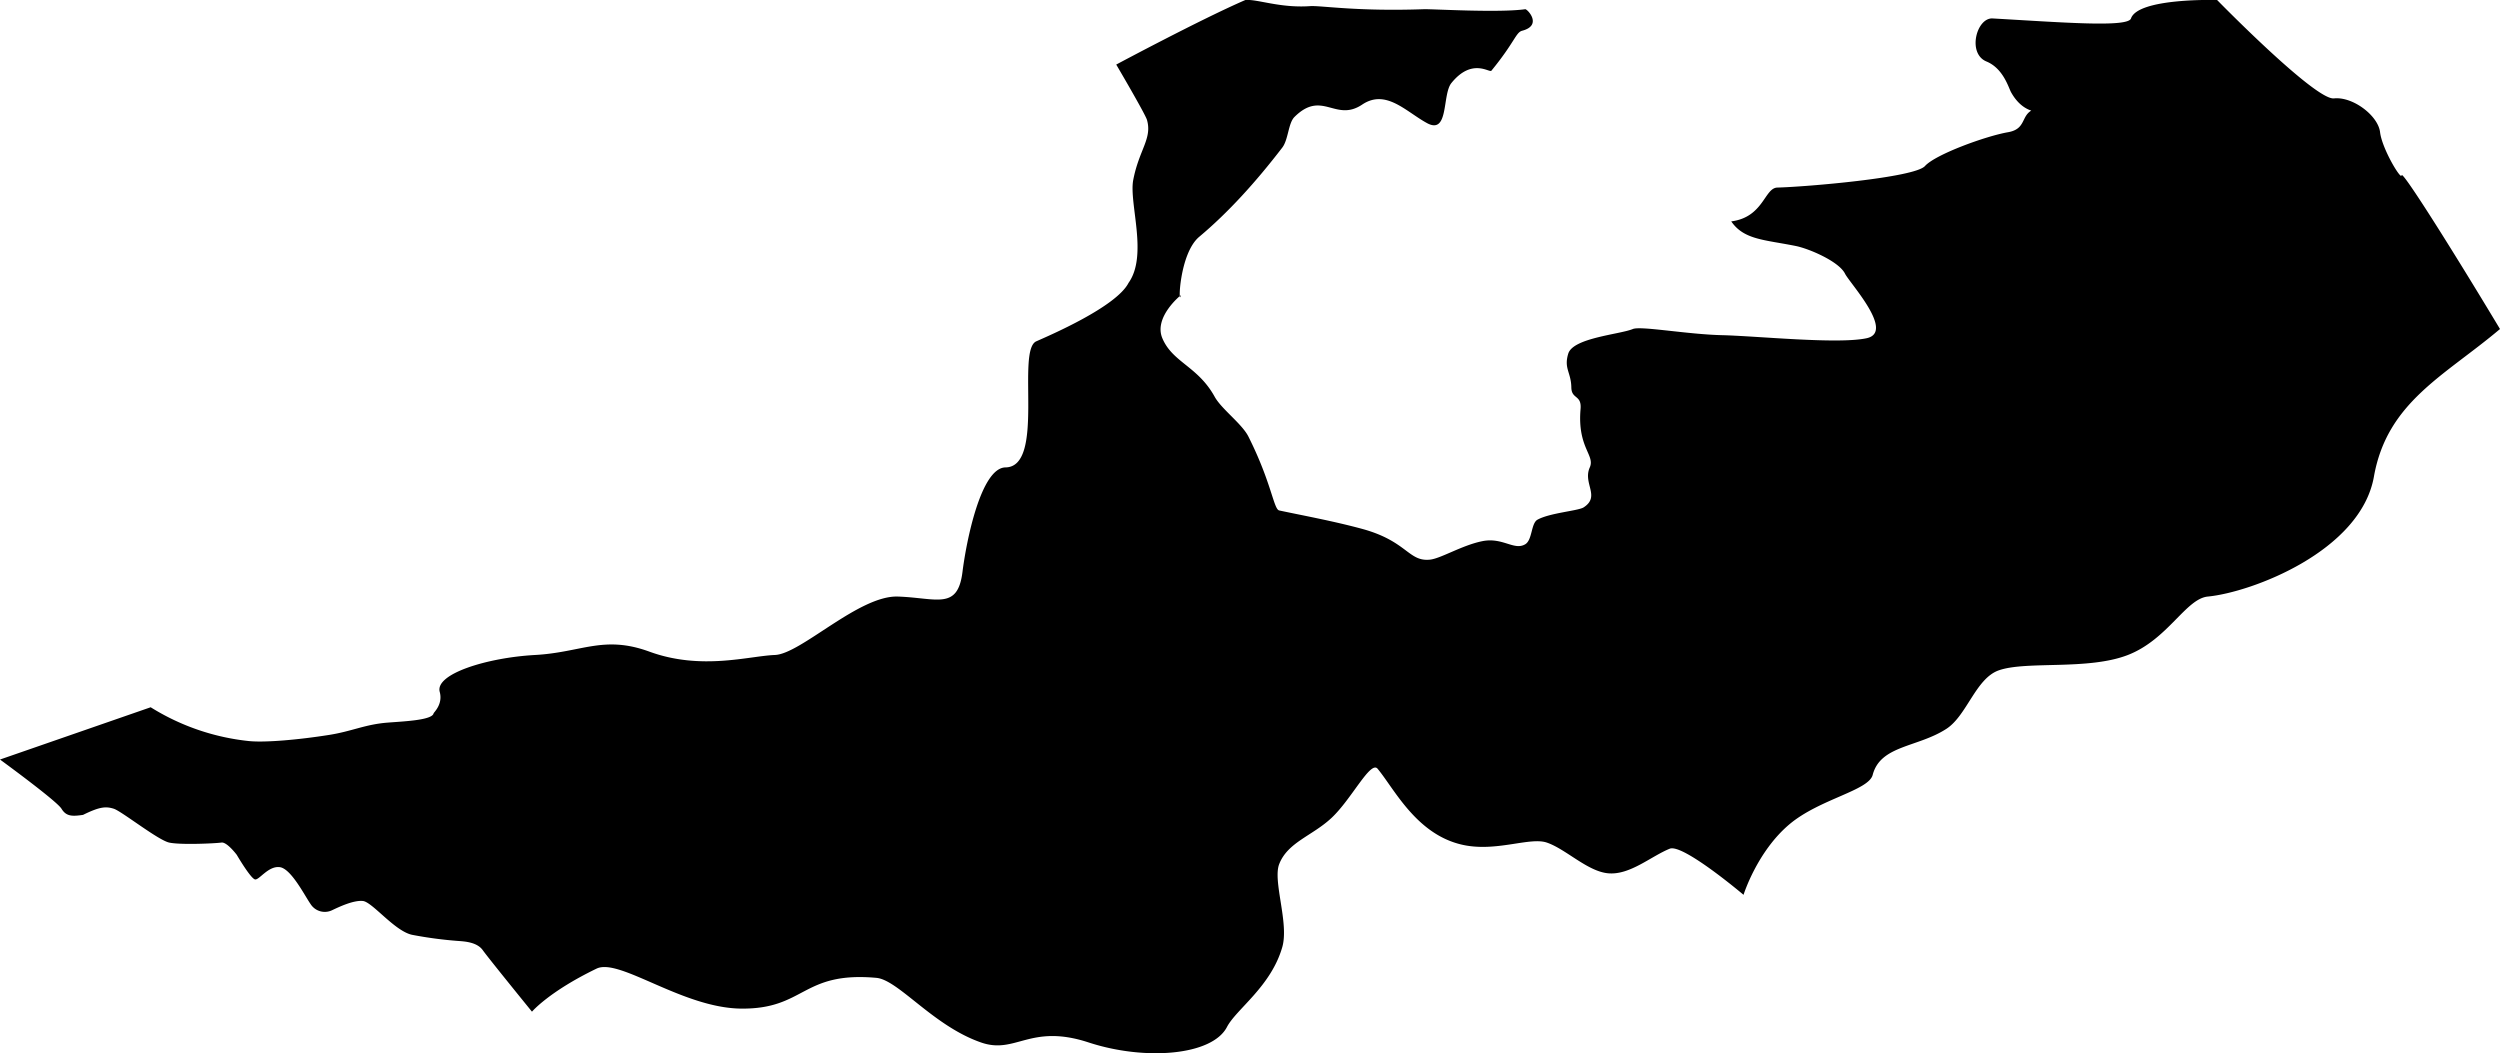 <svg viewBox="0 0 813 342.54" xmlns="http://www.w3.org/2000/svg"><path d="m174 213c15.2-.83 22.28-6.54 37.2-1.08 16.9 6.17 32.36 1.4 40.8 1.08s27.33-19.44 40-19 19.44 4.52 21-8c1.24-10 6-33.9 14-34 13-.16 3.39-38.05 10-41 4.18-1.86 26-11.19 30-19 6.41-9 .09-25.92 1.53-33.47 1.9-9.89 6.22-13.43 4.47-19.53-.59-2-10-18-10-18s27.66-14.8 42-21c3.92-.32 11.26 2.67 21 2 3.63-.25 14.9 1.77 37 1 2.78-.1 24.31 1.22 33 0 .68-.1 5.76 5.24-1 7-2.06.54-2.38 3.69-10 13-.63.77-6.27-4.3-13 4-3.07 3.79-.74 17-8 13-6.82-3.73-13.29-11.14-21-6-8.74 5.86-13-4.9-22 4-2.07 2-2 7.38-4 10-8.65 11.26-17.56 21.09-27 29-6.62 5.55-6.86 23.32-6 19 0 0-8.9 7.12-6 14 3.31 7.86 11.53 9.11 17 19 2.25 4.07 8.91 8.82 11 13 7.53 15 8.18 23.61 10 24 7.48 1.6 17.49 3.42 27 6 14.62 4 15 10.71 22 10 3.56-.36 10.32-4.63 17-6s10.37 3.14 14 1c2.35-1.39 1.86-6.82 4-8 4-2.22 13.24-2.87 15-4 5.55-3.59-.34-7.78 2-13 1.79-4-4.09-6.39-3-19 .4-4.68-2.94-3.08-3-7-.08-4.94-2.49-6.15-1-11 1.58-5.14 16.72-6.24 21-8 2.6-1.07 17.57 1.73 29 2s37.64 3 47 1-5.46-17.9-7-21c-2-4-11.73-8.14-16-9-10.24-2.06-16.87-2-21-8 10.54-1.37 10.77-10.89 15-11 9.27-.24 44.58-3.2 48-7s19.83-9.76 27-11 3.11-7.23 11-8c6.62-.65-3.89 6-10-5-.84-1.52-2.51-7.73-8-10-6.33-2.61-3.22-14.3 2-14 22.72 1.29 44 3 45 0 2.33-6.75 28-6 28-6s31.89 32.65 38 32 14.36 5.58 15 11 6.94 15.81 7 14 15.53 22.59 32 50c-18.16 15.32-36.7 23.76-41 48s-39.73 37.62-54 39c-7.16.69-13 13.94-26 19s-33 1.84-42 5c-7.48 2.63-10.37 14.68-17 19-9.35 6.09-21.49 5.32-24 15-1.33 5.11-17.25 7.83-27 16-10.59 8.87-15 23-15 23s-19.74-16.72-24-15c-6.12 2.48-12.94 8.63-20 8-6.77-.61-13.78-7.9-20-10-5.32-1.79-15.58 2.75-26 1-15.95-2.68-23.43-18.31-29-25-2.31-2.77-8.44 9.87-15 16-6.24 5.83-14.22 7.88-17 15-2.16 5.52 3.24 19.2 1 27-3.69 12.85-15 20.2-18 26-4.87 9.31-26.7 11-45 5-19.09-6.25-23.64 4-35 0-15.56-5.41-26.85-20.36-34-21-24.27-2.18-23.13 10.22-44 10-19.13-.2-39.58-16.59-47-13-15.52 7.5-21 14-21 14s-14.07-17.29-16-20-6.17-2.85-8-3a130.78 130.78 0 0 1 -15-2c-5.68-1.22-12.94-10.7-16-11s-7.73 1.92-10 3a5.47 5.47 0 0 1 -7-2c-1.85-2.62-6.31-11.51-10-12s-6.61 4.1-8 4-6-8-6-8-3.21-4.28-5-4-13.35.82-17 0-15.47-10.2-18-11-4.53-.7-10 2c-3.49.51-5.46.54-7-2s-20-16-20-16l49-17a75 75 0 0 0 32 11c5.26.52 16-.42 26-2 7.4-1.16 11.68-3.42 19-4 5.16-.41 14.53-.77 15-3 .08-.36 3.1-2.94 2-7-1.6-5.88 15.49-11.14 31-12z"/></svg>